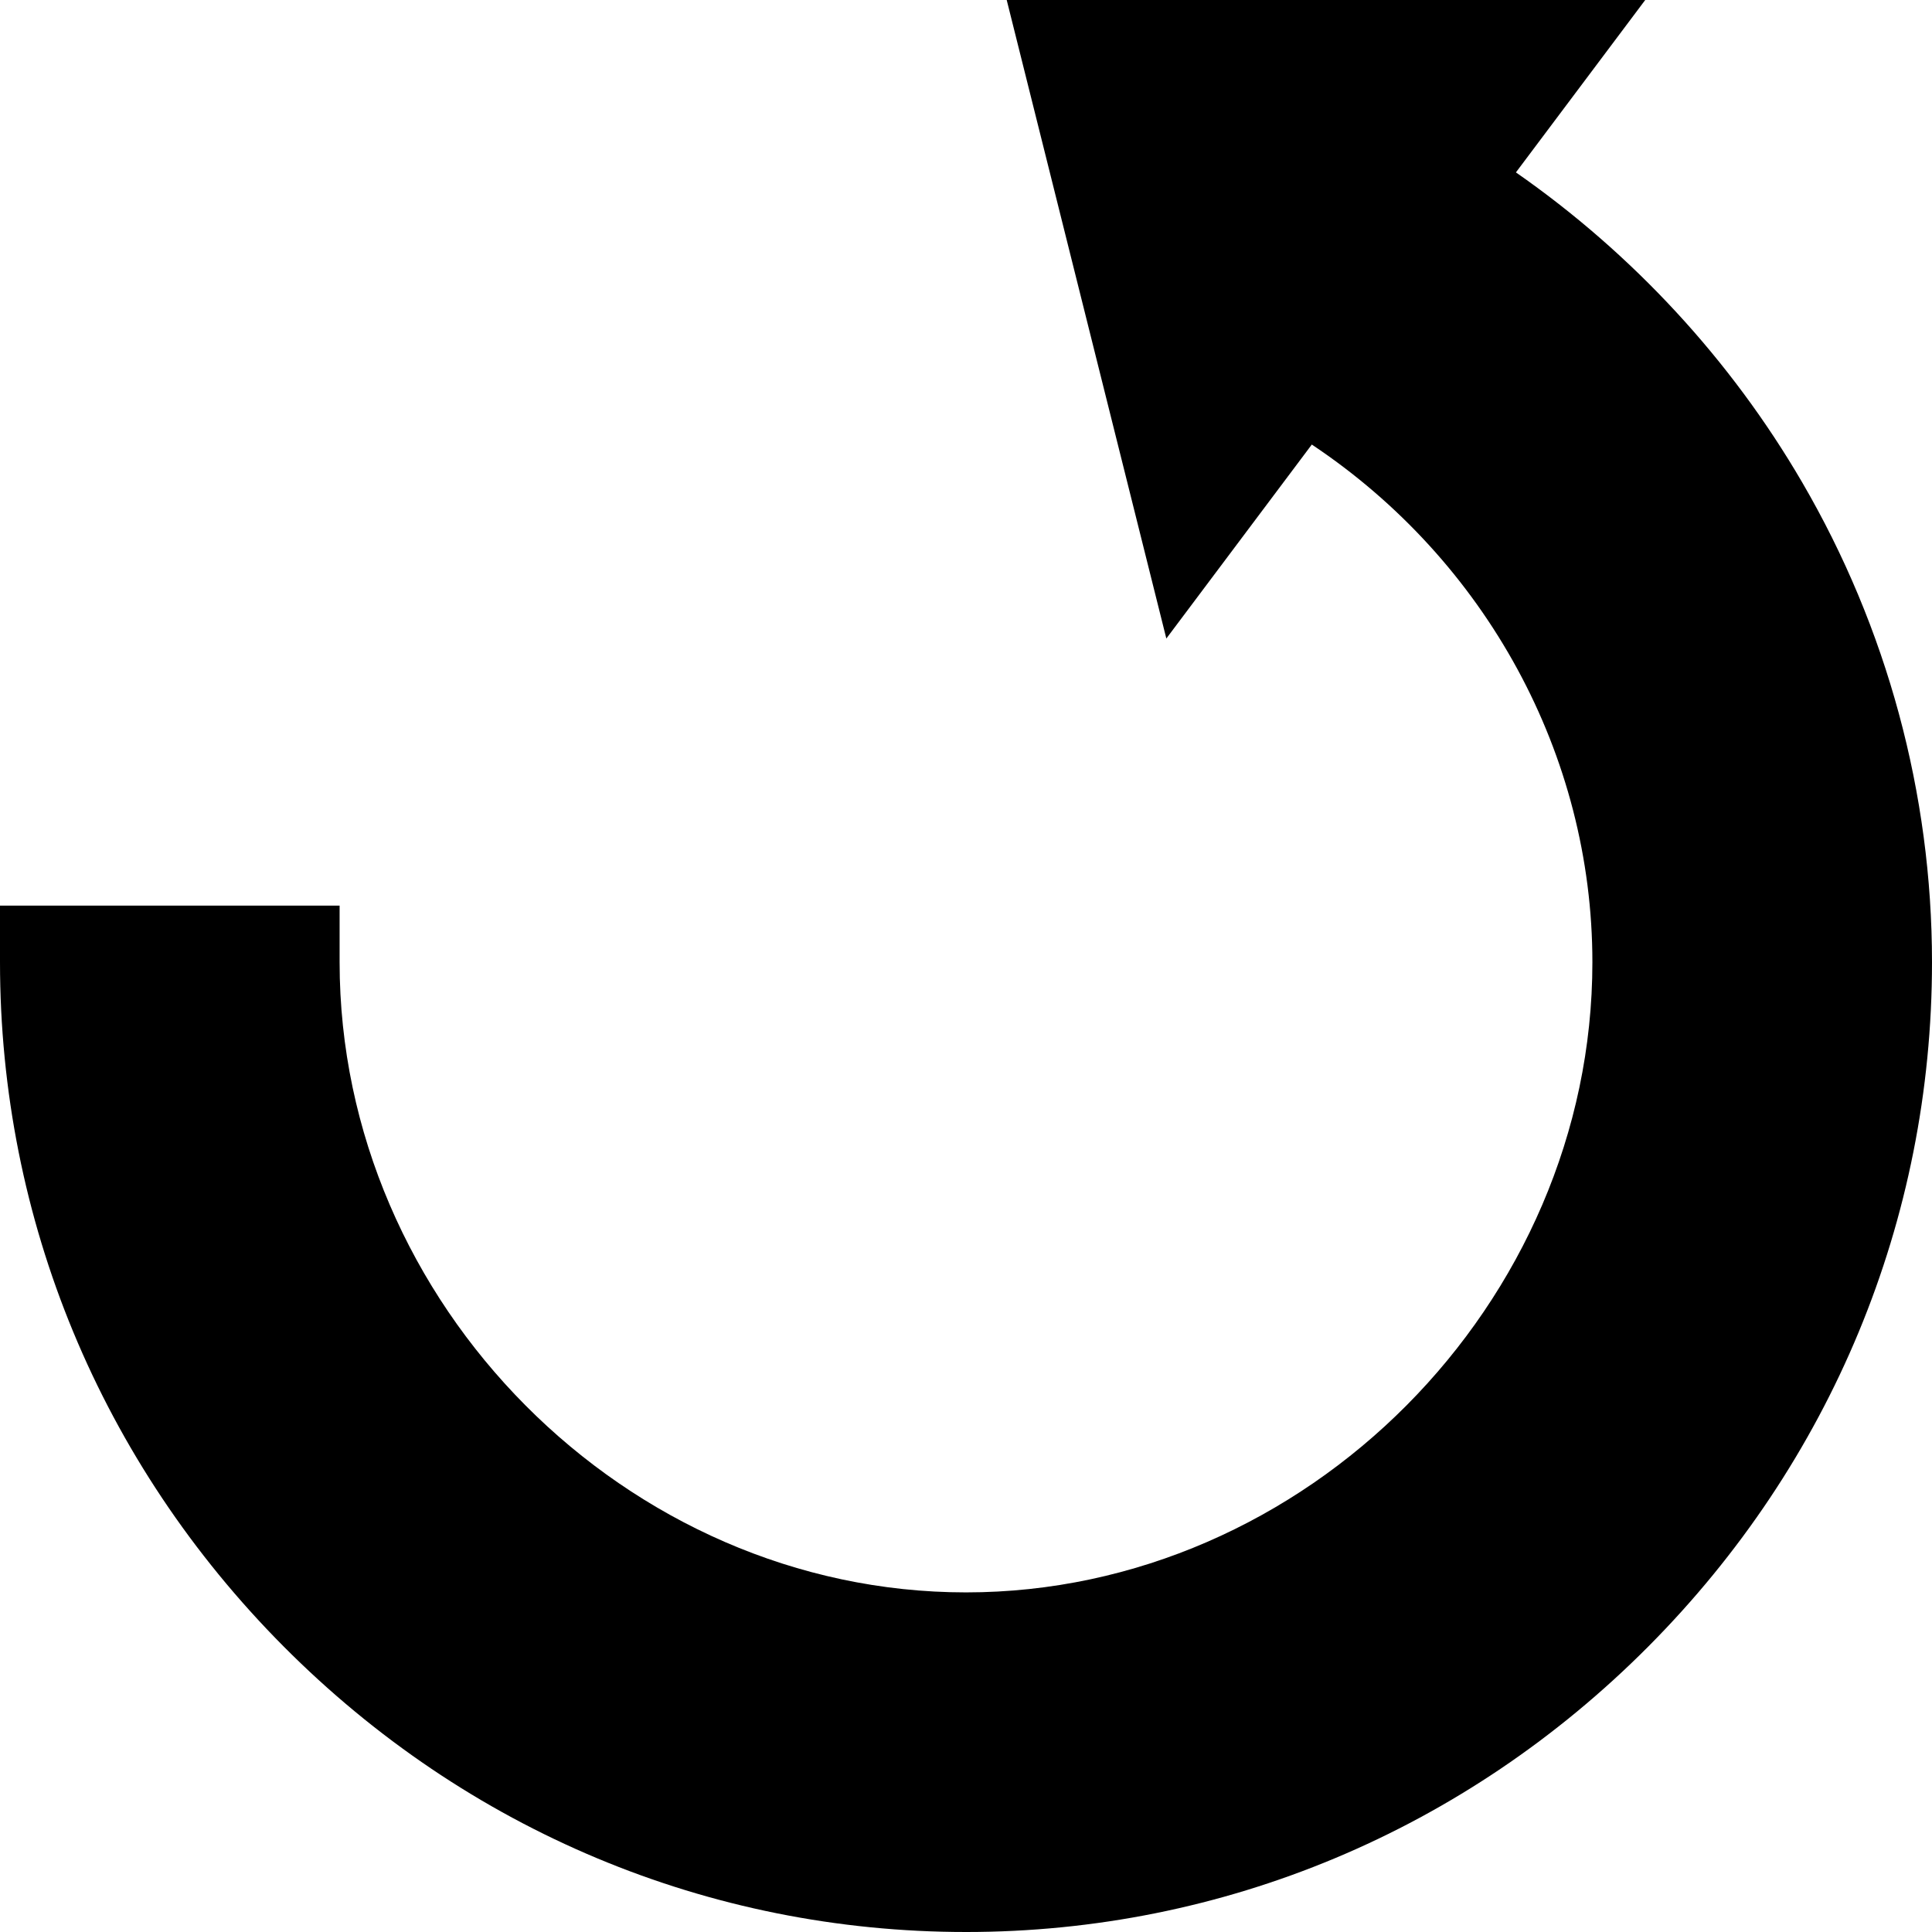 <svg id="Capa_1" enable-background="new 0 0 512 512" height="512" viewBox="0 0 512 512" width="512" xmlns="http://www.w3.org/2000/svg"><g><g><path d="m256 512c-68.093 0-132.324-26.884-180.862-75.699-48.453-48.731-75.138-113.118-75.138-181.301v-15h90v15c0 90.523 76.019 167 166 167s166-76.477 166-167c0-54.953-28.187-106.411-74.357-137.191l-38.552 51.403-42.302-169.212h169.211l-34.265 45.687c30.876 21.498 56.895 49.615 75.832 82.091 22.526 38.63 34.433 82.623 34.433 127.222 0 68.183-26.685 132.57-75.138 181.301-48.538 48.815-112.769 75.699-180.862 75.699z"/></g></g></svg>